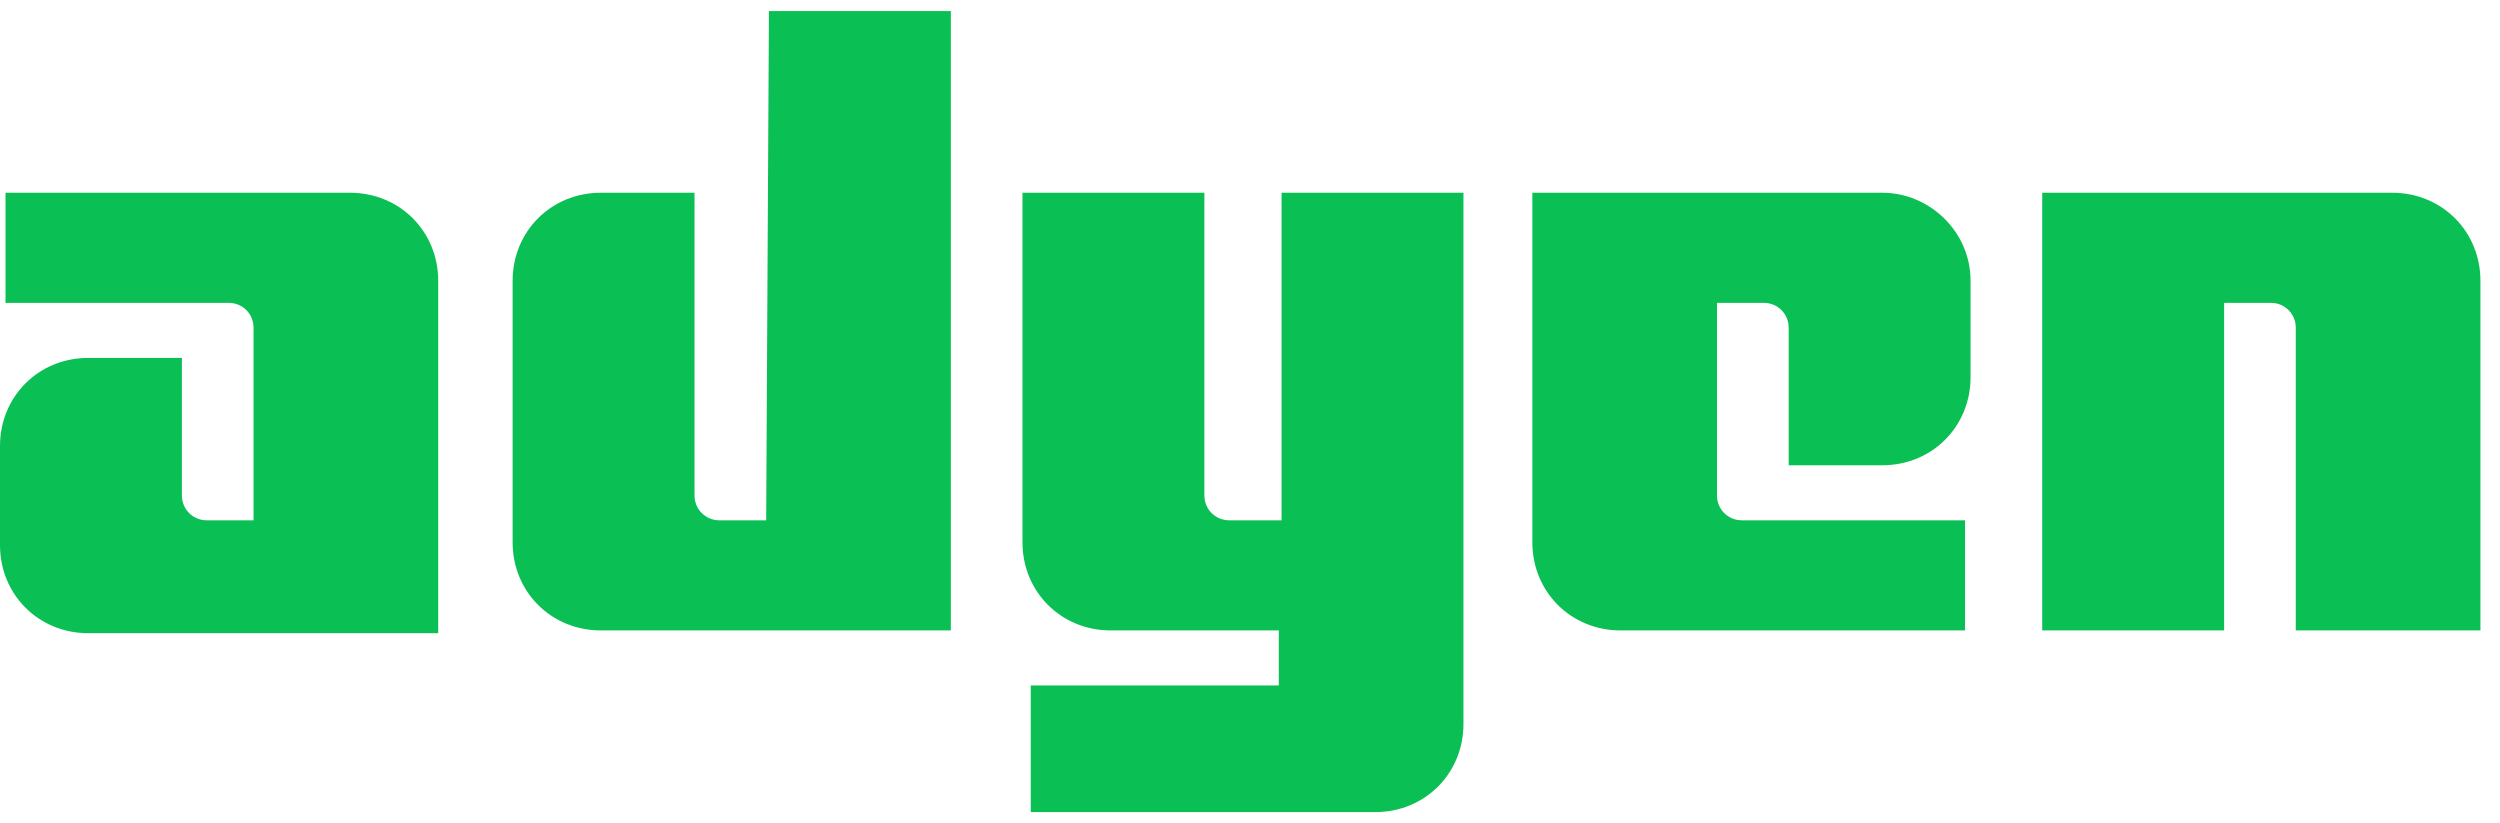<svg width="328" height="108" viewBox="0 0 328 108" fill="none" xmlns="http://www.w3.org/2000/svg">
<path d="M45.922 25.289H0.723V39.735H30.012C31.82 39.735 33.266 41.179 33.266 42.985V68.265H27.119C25.311 68.265 23.865 66.821 23.865 65.015V46.958H11.571C5.062 46.958 0 52.014 0 58.514V71.516C0 78.016 5.062 83.073 11.571 83.073H57.493V36.845C57.493 30.345 52.431 25.289 45.922 25.289Z" fill="#0ABF53"/>
<path d="M100.522 68.265H94.375C92.567 68.265 91.121 66.821 91.121 65.015V25.288H78.827C72.318 25.288 67.256 30.345 67.256 36.845V71.155C67.256 77.655 72.318 82.711 78.827 82.711H124.749V1.453H100.884L100.522 68.265Z" fill="#0ABF53"/>
<path d="M167.417 68.265H161.27C159.462 68.265 158.015 66.821 158.015 65.015V25.289H134.15V71.155C134.15 77.655 139.213 82.712 145.721 82.712H167.778V89.934H135.235V106.547H180.434C186.943 106.547 192.005 101.491 192.005 94.991V25.289H168.14V68.265H167.417Z" fill="#0ABF53"/>
<path d="M246.967 25.289H201.044V71.155C201.044 77.655 206.107 82.712 212.616 82.712H257.814V68.265H228.525C226.717 68.265 225.271 66.821 225.271 65.015V39.735H231.418C233.226 39.735 234.673 41.179 234.673 42.985V61.042H246.967C253.475 61.042 258.537 55.986 258.537 49.486V36.845C258.537 30.345 253.114 25.289 246.967 25.289Z" fill="#0ABF53"/>
<path d="M313.861 25.289H267.939V82.712H291.804V39.735H297.951C299.759 39.735 301.205 41.179 301.205 42.985V82.712H325.432V36.845C325.432 30.345 320.37 25.289 313.861 25.289Z" fill="#0ABF53"/>
</svg>
